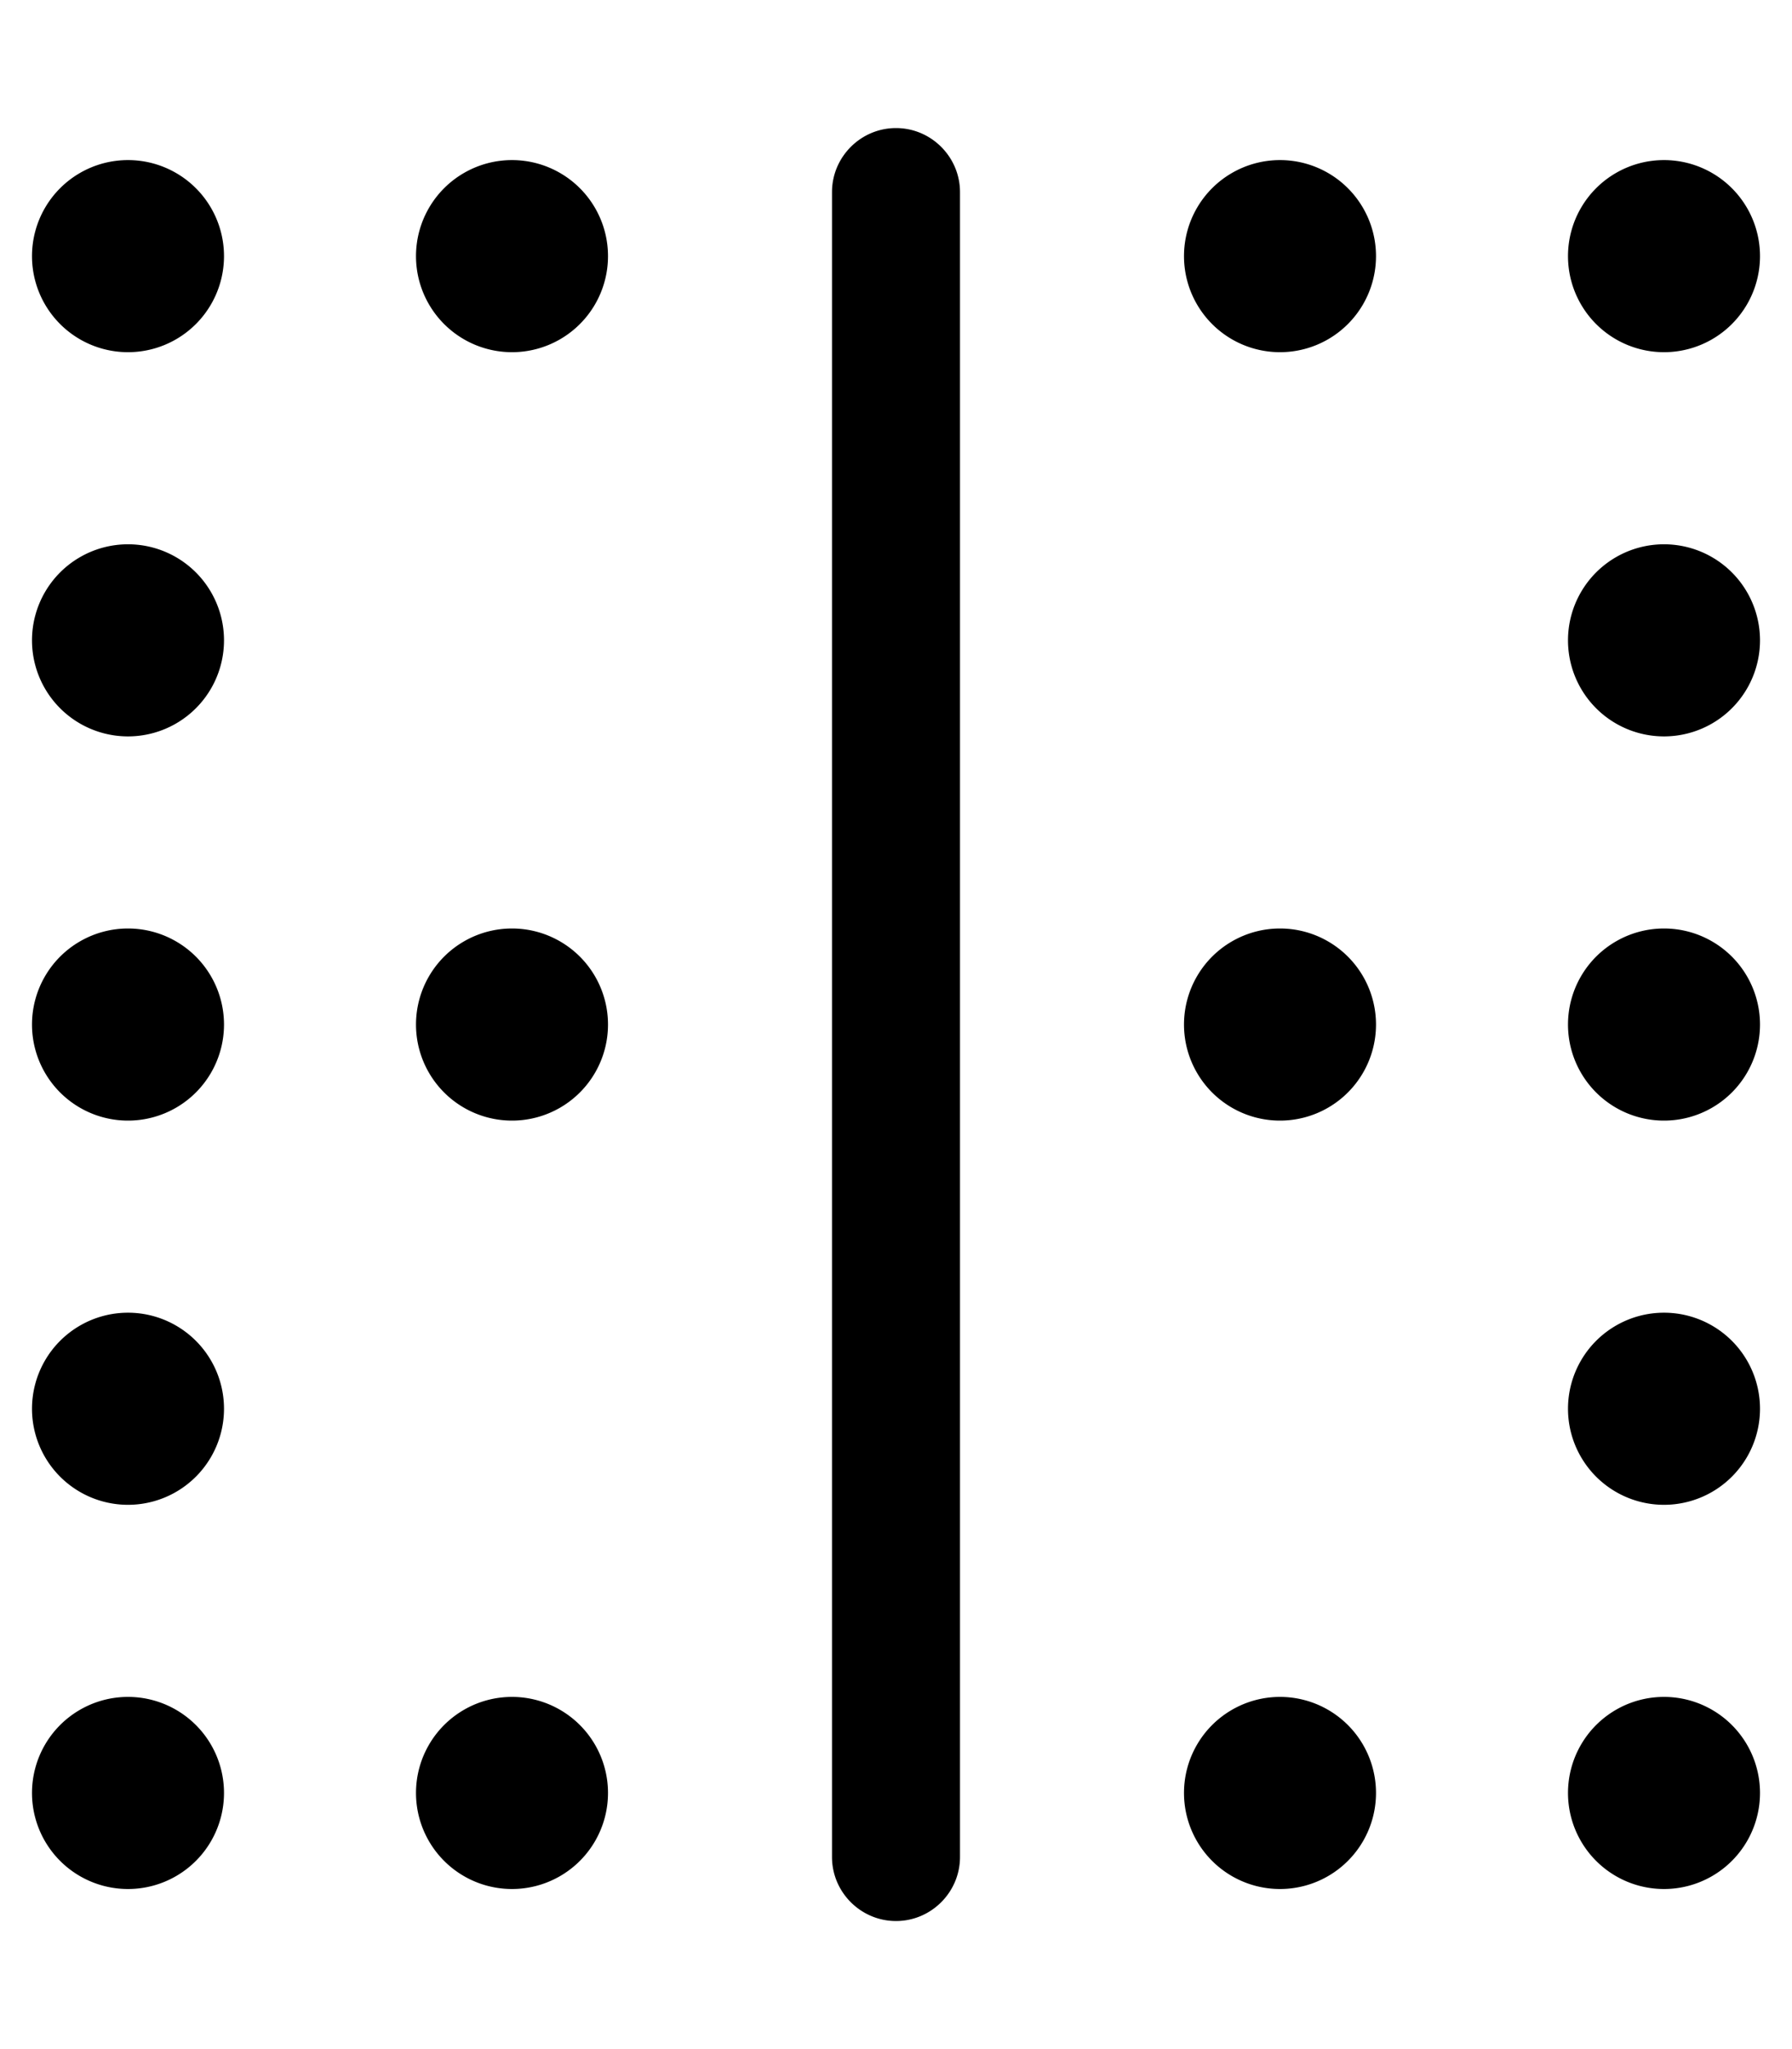 <svg xmlns="http://www.w3.org/2000/svg" viewBox="0 0 448 512"><path d="M208 464c0 8.8 7.2 16 16 16s16-7.2 16-16l0-416c0-8.8-7.2-16-16-16s-16 7.2-16 16l0 416zM56 448A24 24 0 1 0 8 448a24 24 0 1 0 48 0zm384 0a24 24 0 1 0 -48 0 24 24 0 1 0 48 0zM56 352A24 24 0 1 0 8 352a24 24 0 1 0 48 0zm384 0a24 24 0 1 0 -48 0 24 24 0 1 0 48 0zM392 160a24 24 0 1 0 48 0 24 24 0 1 0 -48 0zM56 160A24 24 0 1 0 8 160a24 24 0 1 0 48 0zm336 96a24 24 0 1 0 48 0 24 24 0 1 0 -48 0zM56 256A24 24 0 1 0 8 256a24 24 0 1 0 48 0zM392 64a24 24 0 1 0 48 0 24 24 0 1 0 -48 0zM8 64a24 24 0 1 0 48 0A24 24 0 1 0 8 64zM296 256a24 24 0 1 0 48 0 24 24 0 1 0 -48 0zM344 64a24 24 0 1 0 -48 0 24 24 0 1 0 48 0zM296 448a24 24 0 1 0 48 0 24 24 0 1 0 -48 0zM152 64a24 24 0 1 0 -48 0 24 24 0 1 0 48 0zM104 448a24 24 0 1 0 48 0 24 24 0 1 0 -48 0zm48-192a24 24 0 1 0 -48 0 24 24 0 1 0 48 0z"/></svg>
